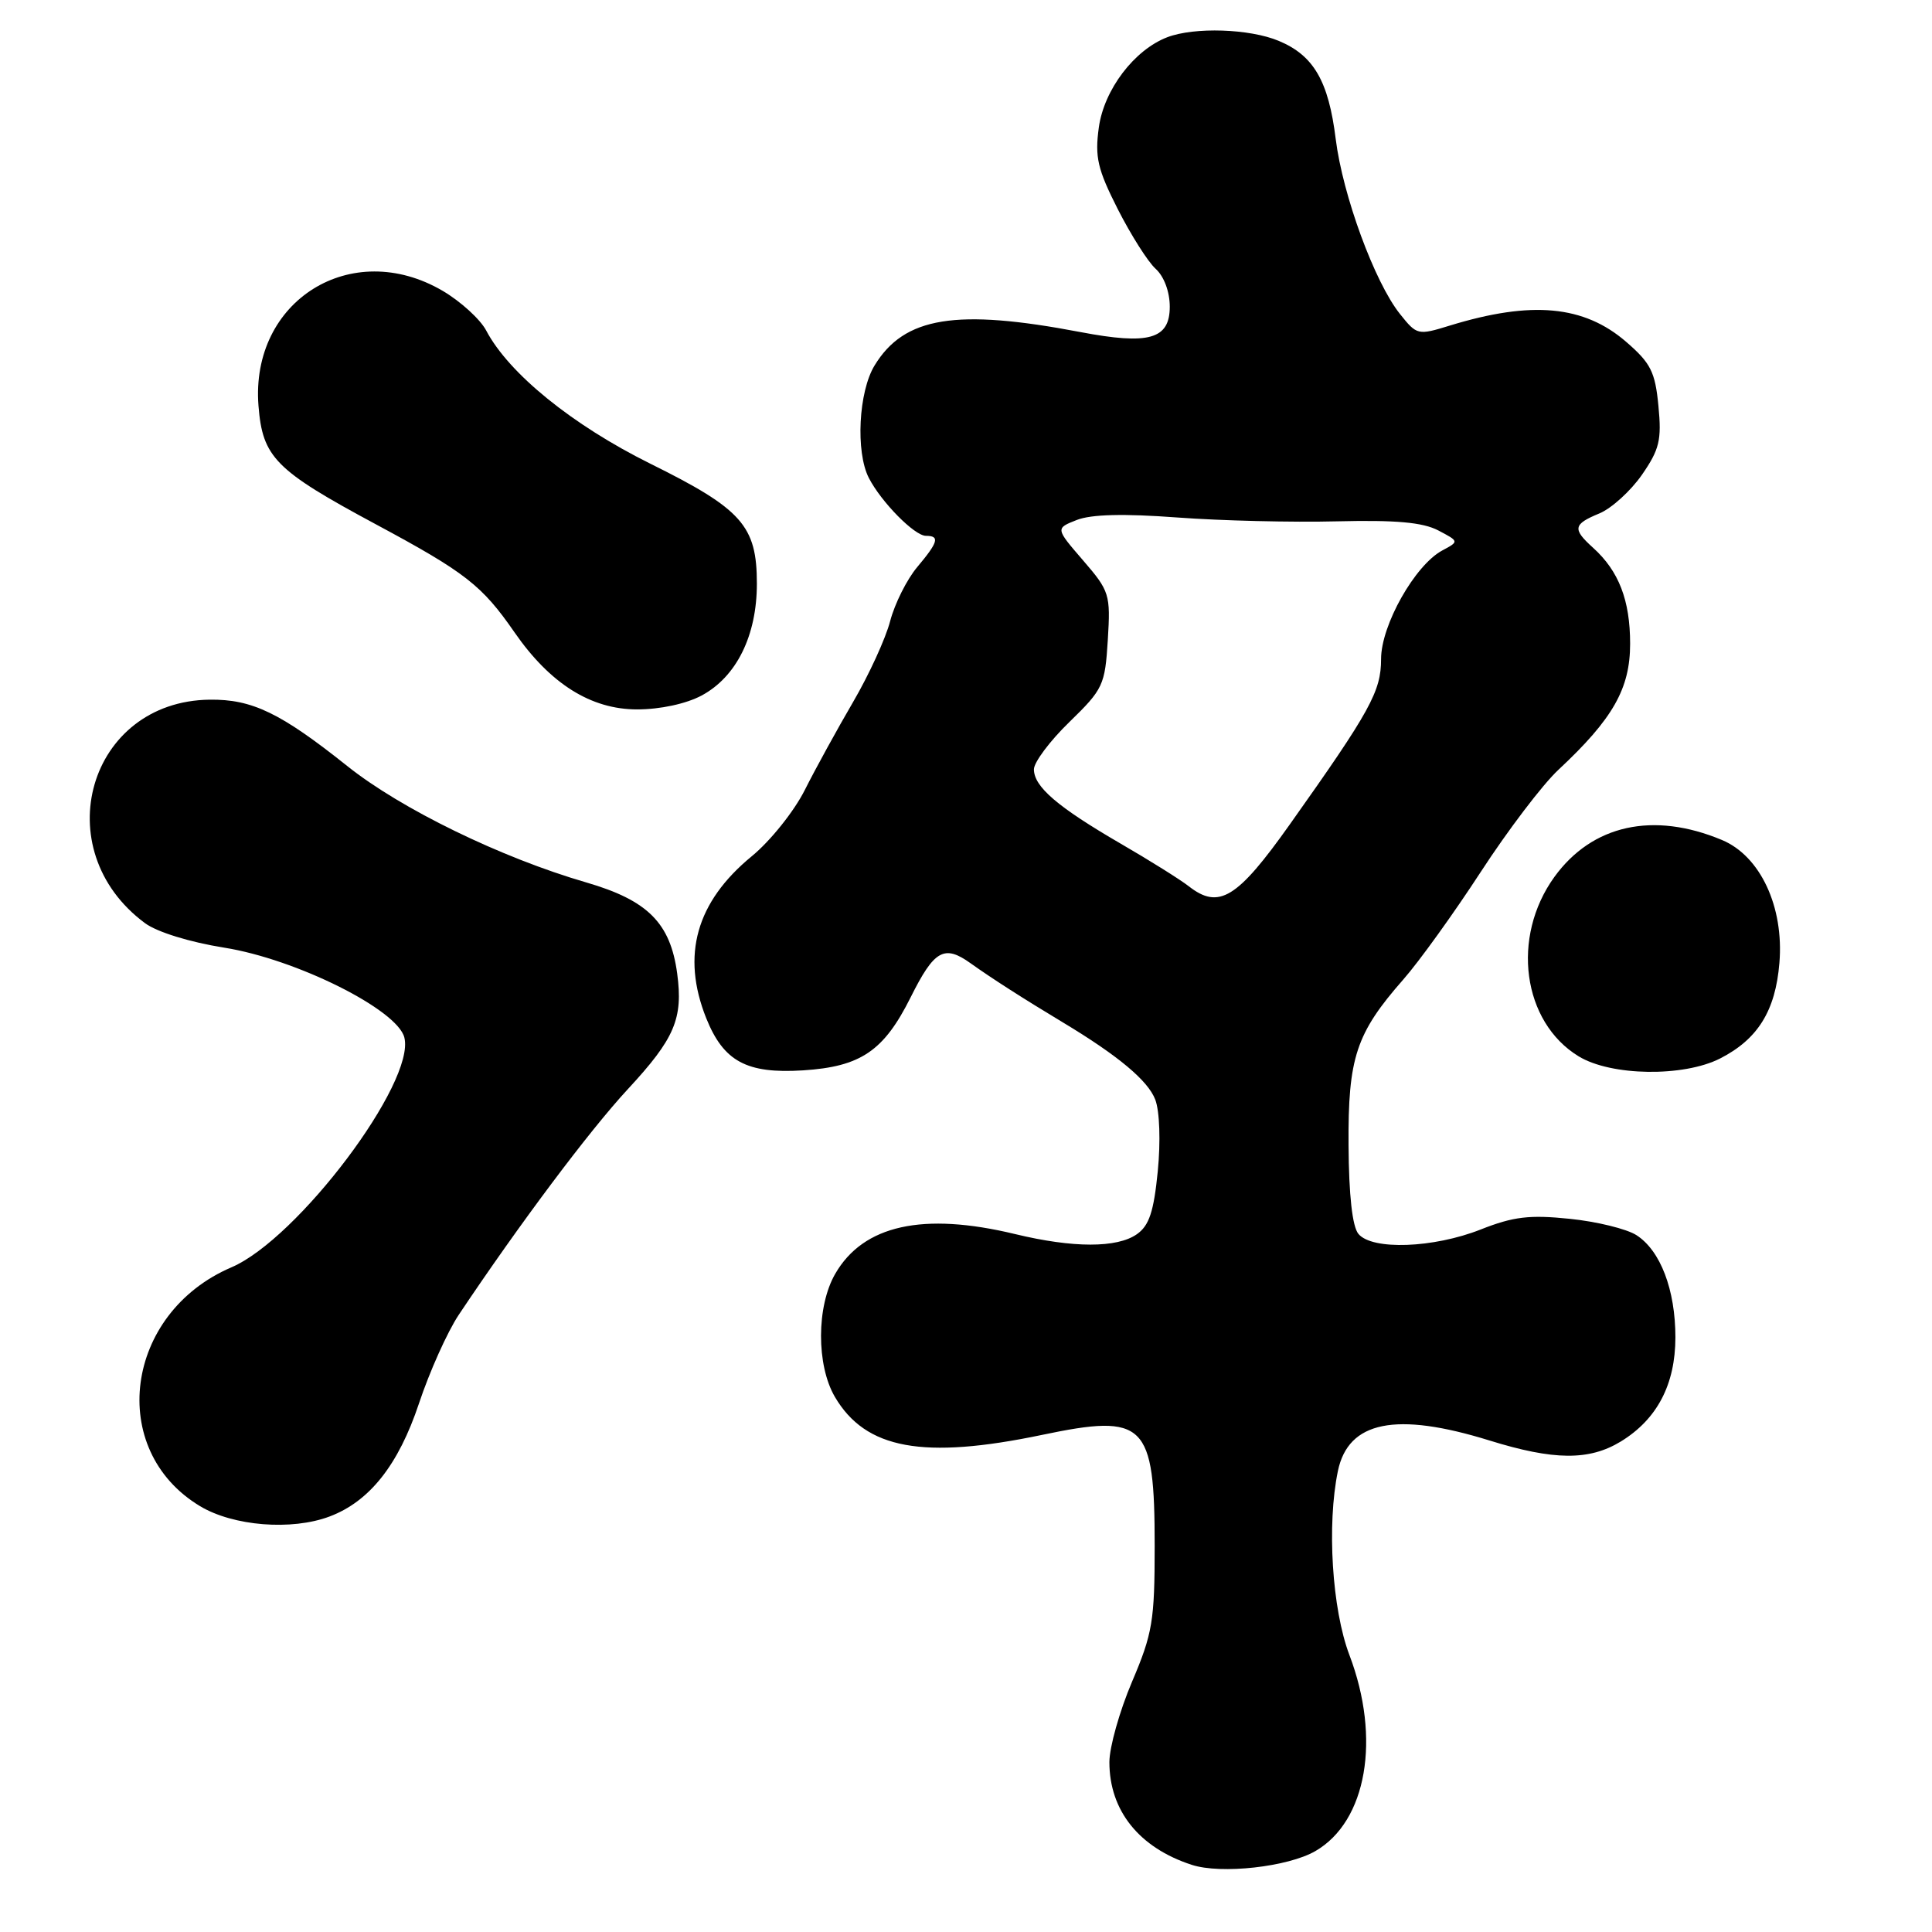 <?xml version="1.0" encoding="UTF-8" standalone="no"?>
<!DOCTYPE svg PUBLIC "-//W3C//DTD SVG 1.1//EN" "http://www.w3.org/Graphics/SVG/1.1/DTD/svg11.dtd" >
<svg xmlns="http://www.w3.org/2000/svg" xmlns:xlink="http://www.w3.org/1999/xlink" version="1.1" viewBox="0 0 256 256">
 <g >
 <path fill="currentColor"
d=" M 174.29 245.28 C 181.10 241.35 183.01 230.36 178.80 219.29 C 176.50 213.22 175.80 202.04 177.28 194.91 C 178.66 188.30 184.97 187.03 197.36 190.87 C 205.89 193.52 210.57 193.56 214.76 191.01 C 219.57 188.07 221.99 183.46 222.00 177.22 C 222.00 170.90 220.02 165.70 216.83 163.66 C 215.55 162.84 211.57 161.86 208.00 161.50 C 202.68 160.95 200.54 161.20 196.21 162.91 C 189.94 165.39 181.81 165.68 180.00 163.50 C 179.19 162.53 178.73 158.37 178.69 151.75 C 178.61 140.14 179.68 136.92 185.96 129.77 C 188.03 127.42 192.65 121.00 196.23 115.50 C 199.81 110.00 204.43 103.92 206.50 102.00 C 213.72 95.26 216.00 91.25 216.00 85.30 C 216.00 79.55 214.51 75.67 211.10 72.59 C 208.33 70.09 208.44 69.47 211.93 68.03 C 213.54 67.36 216.07 65.06 217.56 62.92 C 219.89 59.55 220.19 58.31 219.75 53.79 C 219.32 49.27 218.73 48.11 215.48 45.30 C 209.89 40.46 202.95 39.82 192.14 43.13 C 187.86 44.45 187.75 44.42 185.50 41.60 C 182.14 37.39 177.92 25.88 176.99 18.43 C 176.04 10.74 174.07 7.35 169.45 5.42 C 165.58 3.80 158.29 3.56 154.68 4.93 C 150.30 6.60 146.29 11.88 145.60 16.89 C 145.06 20.82 145.43 22.42 148.11 27.71 C 149.85 31.13 152.10 34.69 153.13 35.62 C 154.24 36.62 155.00 38.66 155.00 40.64 C 155.00 44.95 152.24 45.73 143.16 44.00 C 126.69 40.86 119.82 41.97 115.89 48.42 C 113.76 51.90 113.36 59.88 115.12 63.32 C 116.77 66.53 121.18 71.00 122.69 71.00 C 124.56 71.00 124.33 71.82 121.53 75.15 C 120.17 76.77 118.56 79.98 117.95 82.30 C 117.35 84.61 115.14 89.42 113.05 93.00 C 110.96 96.58 108.08 101.82 106.65 104.66 C 105.23 107.50 102.06 111.45 99.62 113.45 C 92.24 119.51 90.25 126.58 93.58 134.92 C 95.88 140.65 98.94 142.30 106.40 141.83 C 114.06 141.34 117.11 139.26 120.66 132.16 C 123.79 125.88 125.11 125.13 128.61 127.64 C 131.40 129.63 135.54 132.29 140.88 135.50 C 148.19 139.90 152.12 143.19 153.08 145.71 C 153.66 147.24 153.80 151.25 153.41 155.21 C 152.88 160.56 152.27 162.40 150.64 163.54 C 148.01 165.38 142.20 165.38 134.50 163.52 C 122.31 160.58 114.40 162.32 110.67 168.79 C 108.18 173.10 108.16 180.89 110.63 185.10 C 114.70 192.03 122.32 193.42 138.08 190.13 C 151.73 187.27 153.00 188.52 153.00 204.83 C 153.00 214.78 152.72 216.44 150.00 222.84 C 148.35 226.72 147.00 231.51 147.00 233.49 C 147.00 239.92 150.94 244.83 157.91 247.10 C 161.79 248.37 170.66 247.38 174.29 245.28 Z  M 43.68 200.94 C 48.98 198.94 52.80 194.10 55.51 185.98 C 56.91 181.76 59.29 176.47 60.78 174.23 C 68.84 162.17 78.12 149.79 83.20 144.31 C 89.41 137.61 90.53 134.98 89.73 128.99 C 88.83 122.30 85.83 119.30 77.69 116.93 C 66.42 113.66 53.13 107.19 46.01 101.50 C 37.19 94.47 33.41 92.64 27.79 92.71 C 11.72 92.90 6.03 112.56 19.21 122.32 C 20.80 123.50 25.14 124.84 29.71 125.57 C 39.25 127.09 52.66 133.78 53.58 137.48 C 55.07 143.42 39.46 164.16 30.66 167.93 C 16.50 174.00 14.12 192.12 26.50 199.57 C 30.90 202.22 38.65 202.84 43.68 200.94 Z  M 227.93 140.25 C 232.92 137.70 235.26 133.94 235.78 127.60 C 236.40 120.16 233.25 113.42 228.16 111.30 C 219.07 107.50 210.98 109.28 205.97 116.19 C 200.20 124.17 201.72 135.42 209.18 139.97 C 213.48 142.59 223.06 142.73 227.93 140.25 Z  M 92.97 92.16 C 97.59 89.68 100.29 84.22 100.29 77.34 C 100.29 69.67 98.33 67.46 86.17 61.44 C 75.83 56.31 67.42 49.49 64.42 43.79 C 63.63 42.30 61.04 39.94 58.66 38.54 C 46.58 31.46 33.16 39.83 34.25 53.76 C 34.79 60.61 36.46 62.30 49.78 69.46 C 61.68 75.85 63.86 77.55 68.19 83.81 C 72.90 90.60 78.30 94.00 84.42 94.00 C 87.47 94.00 90.91 93.26 92.97 92.16 Z  M 157.50 117.42 C 156.40 116.56 152.35 114.02 148.50 111.79 C 140.15 106.94 137.00 104.25 137.00 101.94 C 137.00 101.01 139.11 98.18 141.70 95.67 C 146.17 91.32 146.42 90.80 146.79 84.80 C 147.16 78.75 147.03 78.33 143.51 74.25 C 139.85 70.01 139.85 70.01 142.68 68.90 C 144.58 68.15 148.90 68.04 156.00 68.57 C 161.78 69.00 171.29 69.23 177.14 69.08 C 184.95 68.89 188.52 69.21 190.57 70.28 C 193.35 71.74 193.35 71.74 191.11 72.94 C 187.49 74.88 183.00 82.83 183.00 87.32 C 183.00 91.61 181.59 94.18 170.92 109.22 C 163.93 119.08 161.51 120.56 157.50 117.42 Z "/>
</g>
</svg>